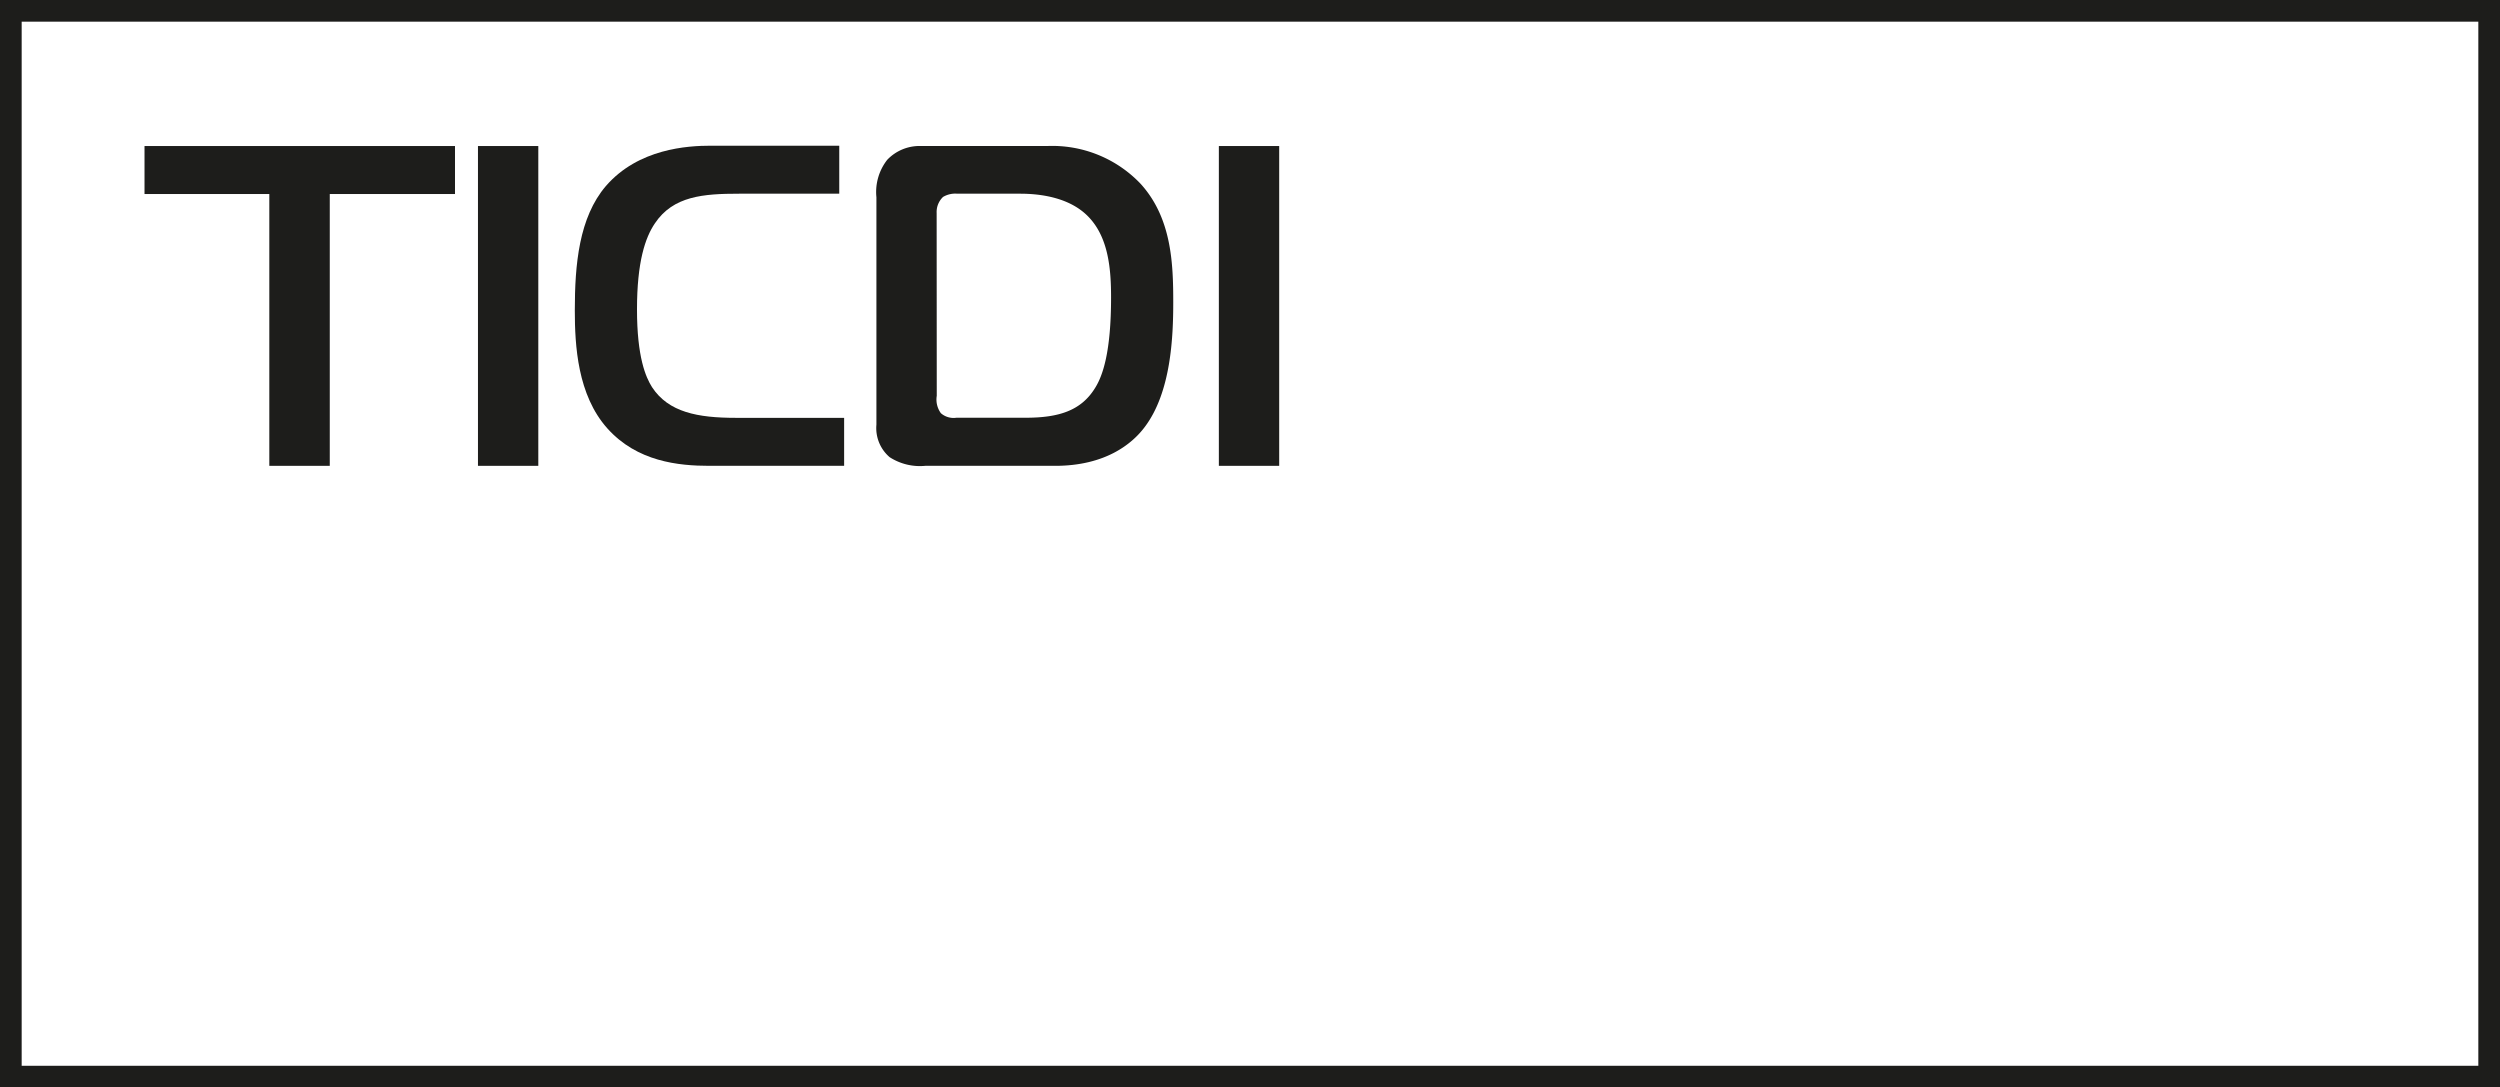 <svg xmlns="http://www.w3.org/2000/svg" viewBox="0 0 230.77 100.38"><title>logo</title><path d="M228.77,2V98.38H2V2H228.77m2-2H0V100.38H230.77V0Z" fill="#1d1d1b"/><path d="M24.86,43V17.91H13.34V13.48H42v4.43H30.44V43Z" fill="#1d1d1b"/><path d="M44.12,43V13.48h5.57V43Z" fill="#1d1d1b"/><path d="M65.48,43c-2.83,0-6.67-.38-9.42-3.46s-3-7.64-3-10.89c0-4.22.38-8.57,2.87-11.48,3-3.46,7.56-3.72,9.67-3.72H77.47v4.43H68.22c-3.29,0-6.08.21-7.77,2.74-.89,1.31-1.65,3.55-1.65,7.94s.8,6.25,1.39,7.18c1.52,2.32,4.22,2.83,7.73,2.83h10V43Z" fill="#1d1d1b"/><path d="M85.41,43a5.15,5.15,0,0,1-3.29-.8,3.53,3.53,0,0,1-1.22-3V18.21a4.82,4.82,0,0,1,1-3.46,4.12,4.12,0,0,1,3.17-1.27H96.64a11.25,11.25,0,0,1,8.66,3.5c2.87,3.17,3,7.39,3,10.94,0,3.21-.21,8.28-2.62,11.48C104.49,41,102,43,97.4,43Zm1.06-6.46a2.14,2.14,0,0,0,.38,1.6,1.78,1.78,0,0,0,1.44.42H94.7c3.08,0,5.11-.68,6.38-2.74.72-1.14,1.48-3.34,1.48-8.36,0-2.53-.21-5.49-2.07-7.43-1.69-1.77-4.35-2.15-6.33-2.15H88.36a2.2,2.2,0,0,0-1.31.3,1.92,1.92,0,0,0-.59,1.48Z" fill="#1d1d1b"/><path d="M112.51,43V13.48h5.57V43Z" fill="#1d1d1b"/></svg>